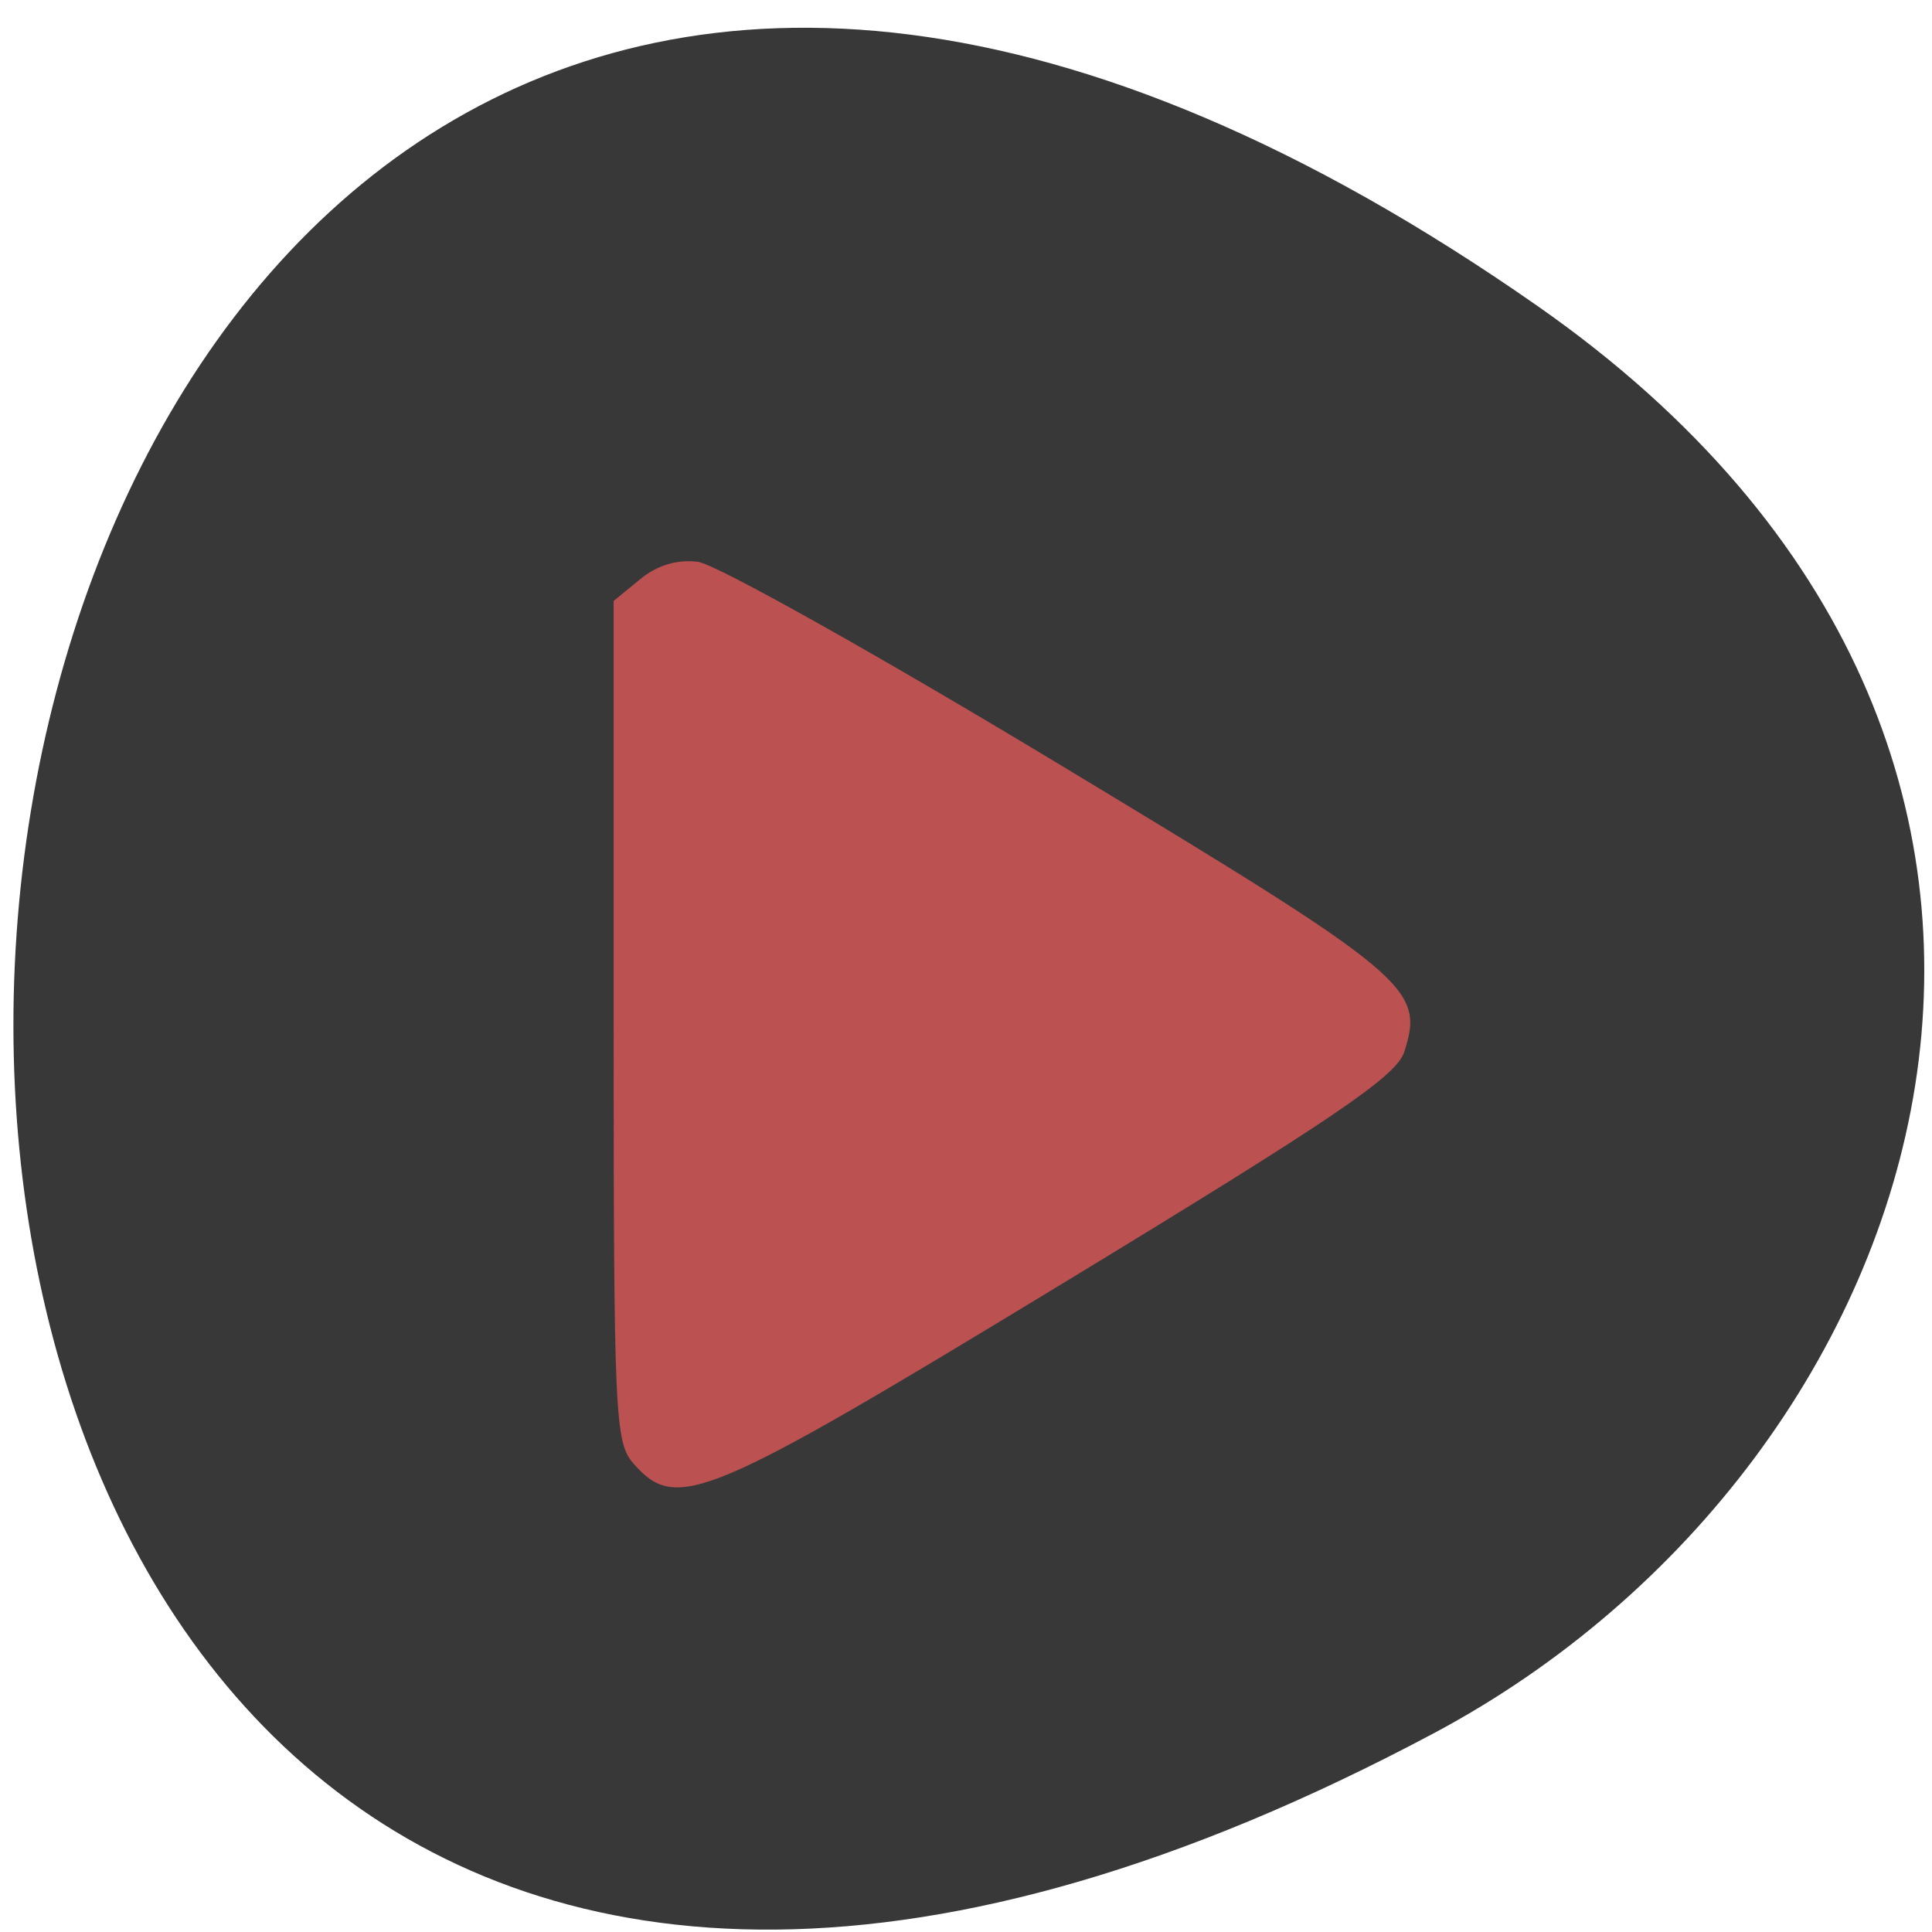 <svg xmlns="http://www.w3.org/2000/svg" viewBox="0 0 32 32"><path d="m 25.48 5.078 c -31.16 -21.793 -35.477 41.609 -1.73 23.629 c 8.406 -4.477 12.273 -16.254 1.73 -23.629" fill="#383838"/><path d="m 10.5 24.25 c -0.316 -0.355 -0.336 -0.742 -0.336 -7.336 v -6.961 l 0.434 -0.355 c 0.277 -0.234 0.617 -0.336 0.961 -0.293 c 0.293 0.035 2.992 1.547 6 3.363 c 5.82 3.512 6.04 3.699 5.699 4.758 c -0.133 0.402 -1.164 1.102 -5.664 3.836 c -5.902 3.586 -6.383 3.789 -7.094 2.988" fill="#bb5151" fill-rule="evenodd"/></svg>